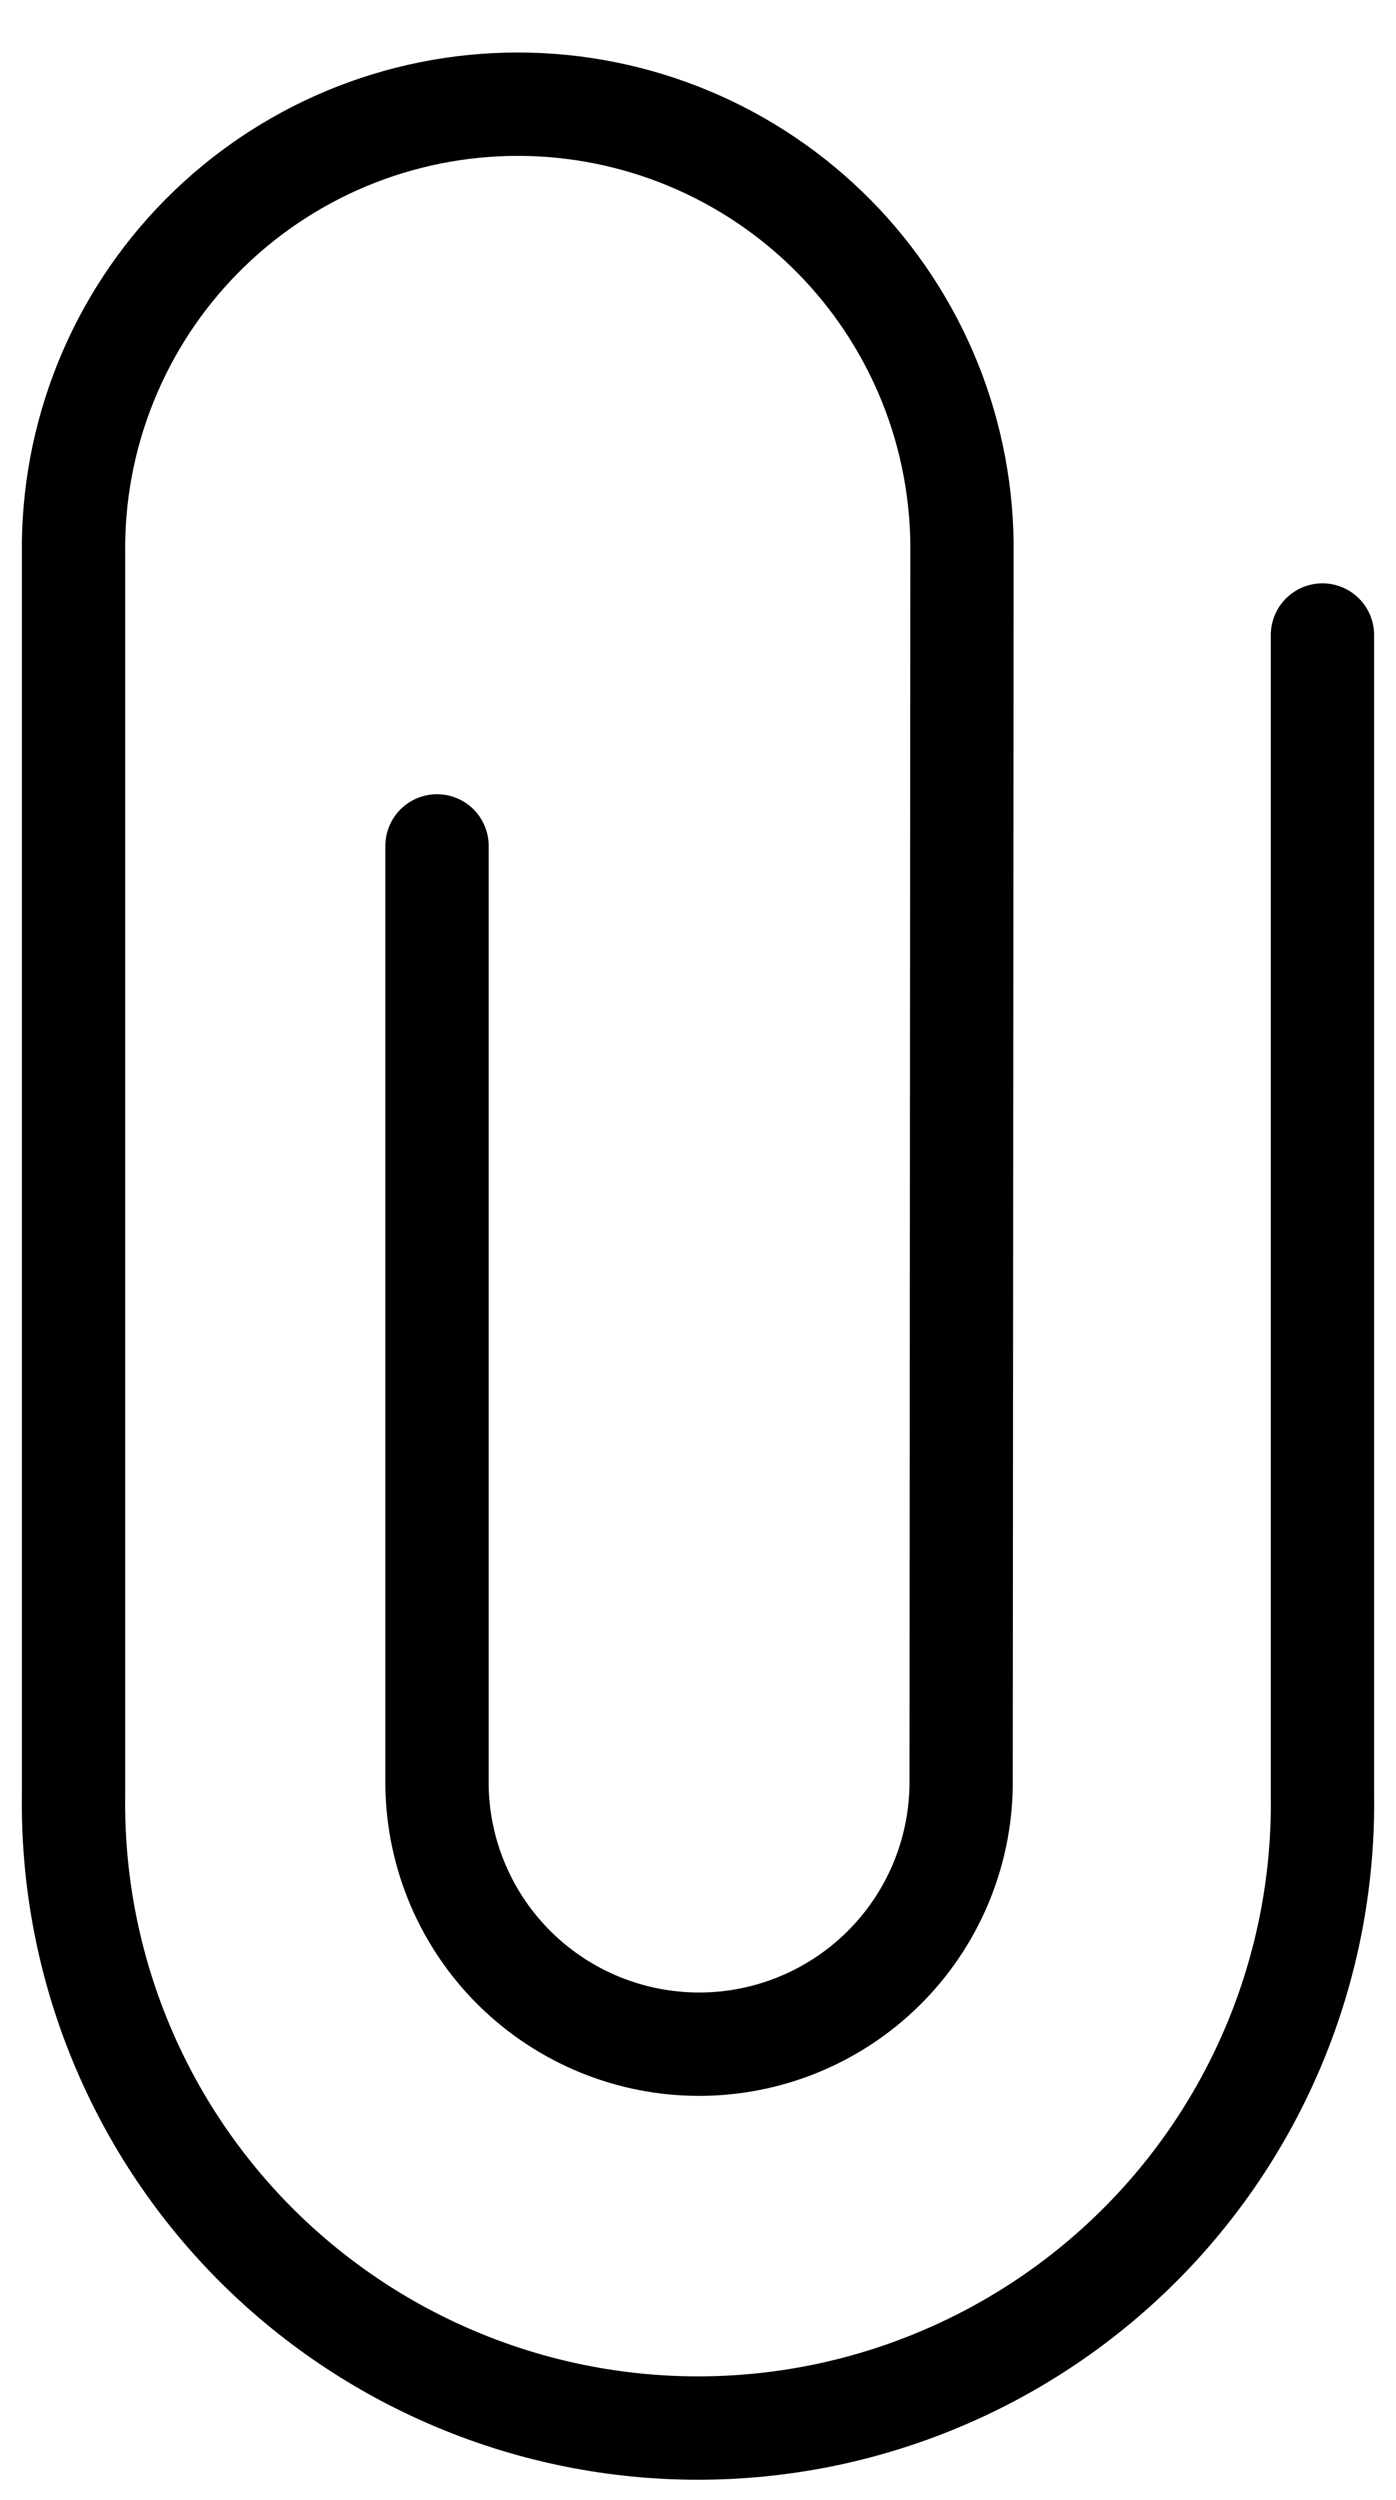 <svg width="19" height="34" viewBox="0 0 19 34" fill="none" xmlns="http://www.w3.org/2000/svg">
<path d="M5.948 11.505V24.296C5.963 25.231 6.345 26.123 7.012 26.779C7.68 27.435 8.578 27.803 9.515 27.803C10.451 27.803 11.35 27.435 12.017 26.779C12.684 26.123 13.066 25.231 13.081 24.296L13.093 7.531C13.102 6.732 12.953 5.938 12.654 5.197C12.354 4.456 11.911 3.781 11.348 3.212C10.786 2.644 10.116 2.192 9.378 1.884C8.639 1.576 7.847 1.417 7.047 1.417C6.247 1.417 5.454 1.576 4.716 1.884C3.978 2.192 3.308 2.644 2.746 3.212C2.183 3.781 1.739 4.456 1.44 5.197C1.14 5.938 0.991 6.732 1.001 7.531V24.409C0.985 25.534 1.192 26.651 1.612 27.696C2.032 28.741 2.655 29.691 3.446 30.493C4.237 31.294 5.18 31.931 6.219 32.365C7.258 32.8 8.373 33.024 9.5 33.024C10.627 33.024 11.742 32.8 12.781 32.365C13.82 31.931 14.763 31.294 15.554 30.493C16.345 29.691 16.968 28.741 17.388 27.696C17.808 26.651 18.015 25.534 17.999 24.409V8.637" stroke="black" stroke-width="1.406" stroke-miterlimit="10" stroke-linecap="round"/>
</svg>
